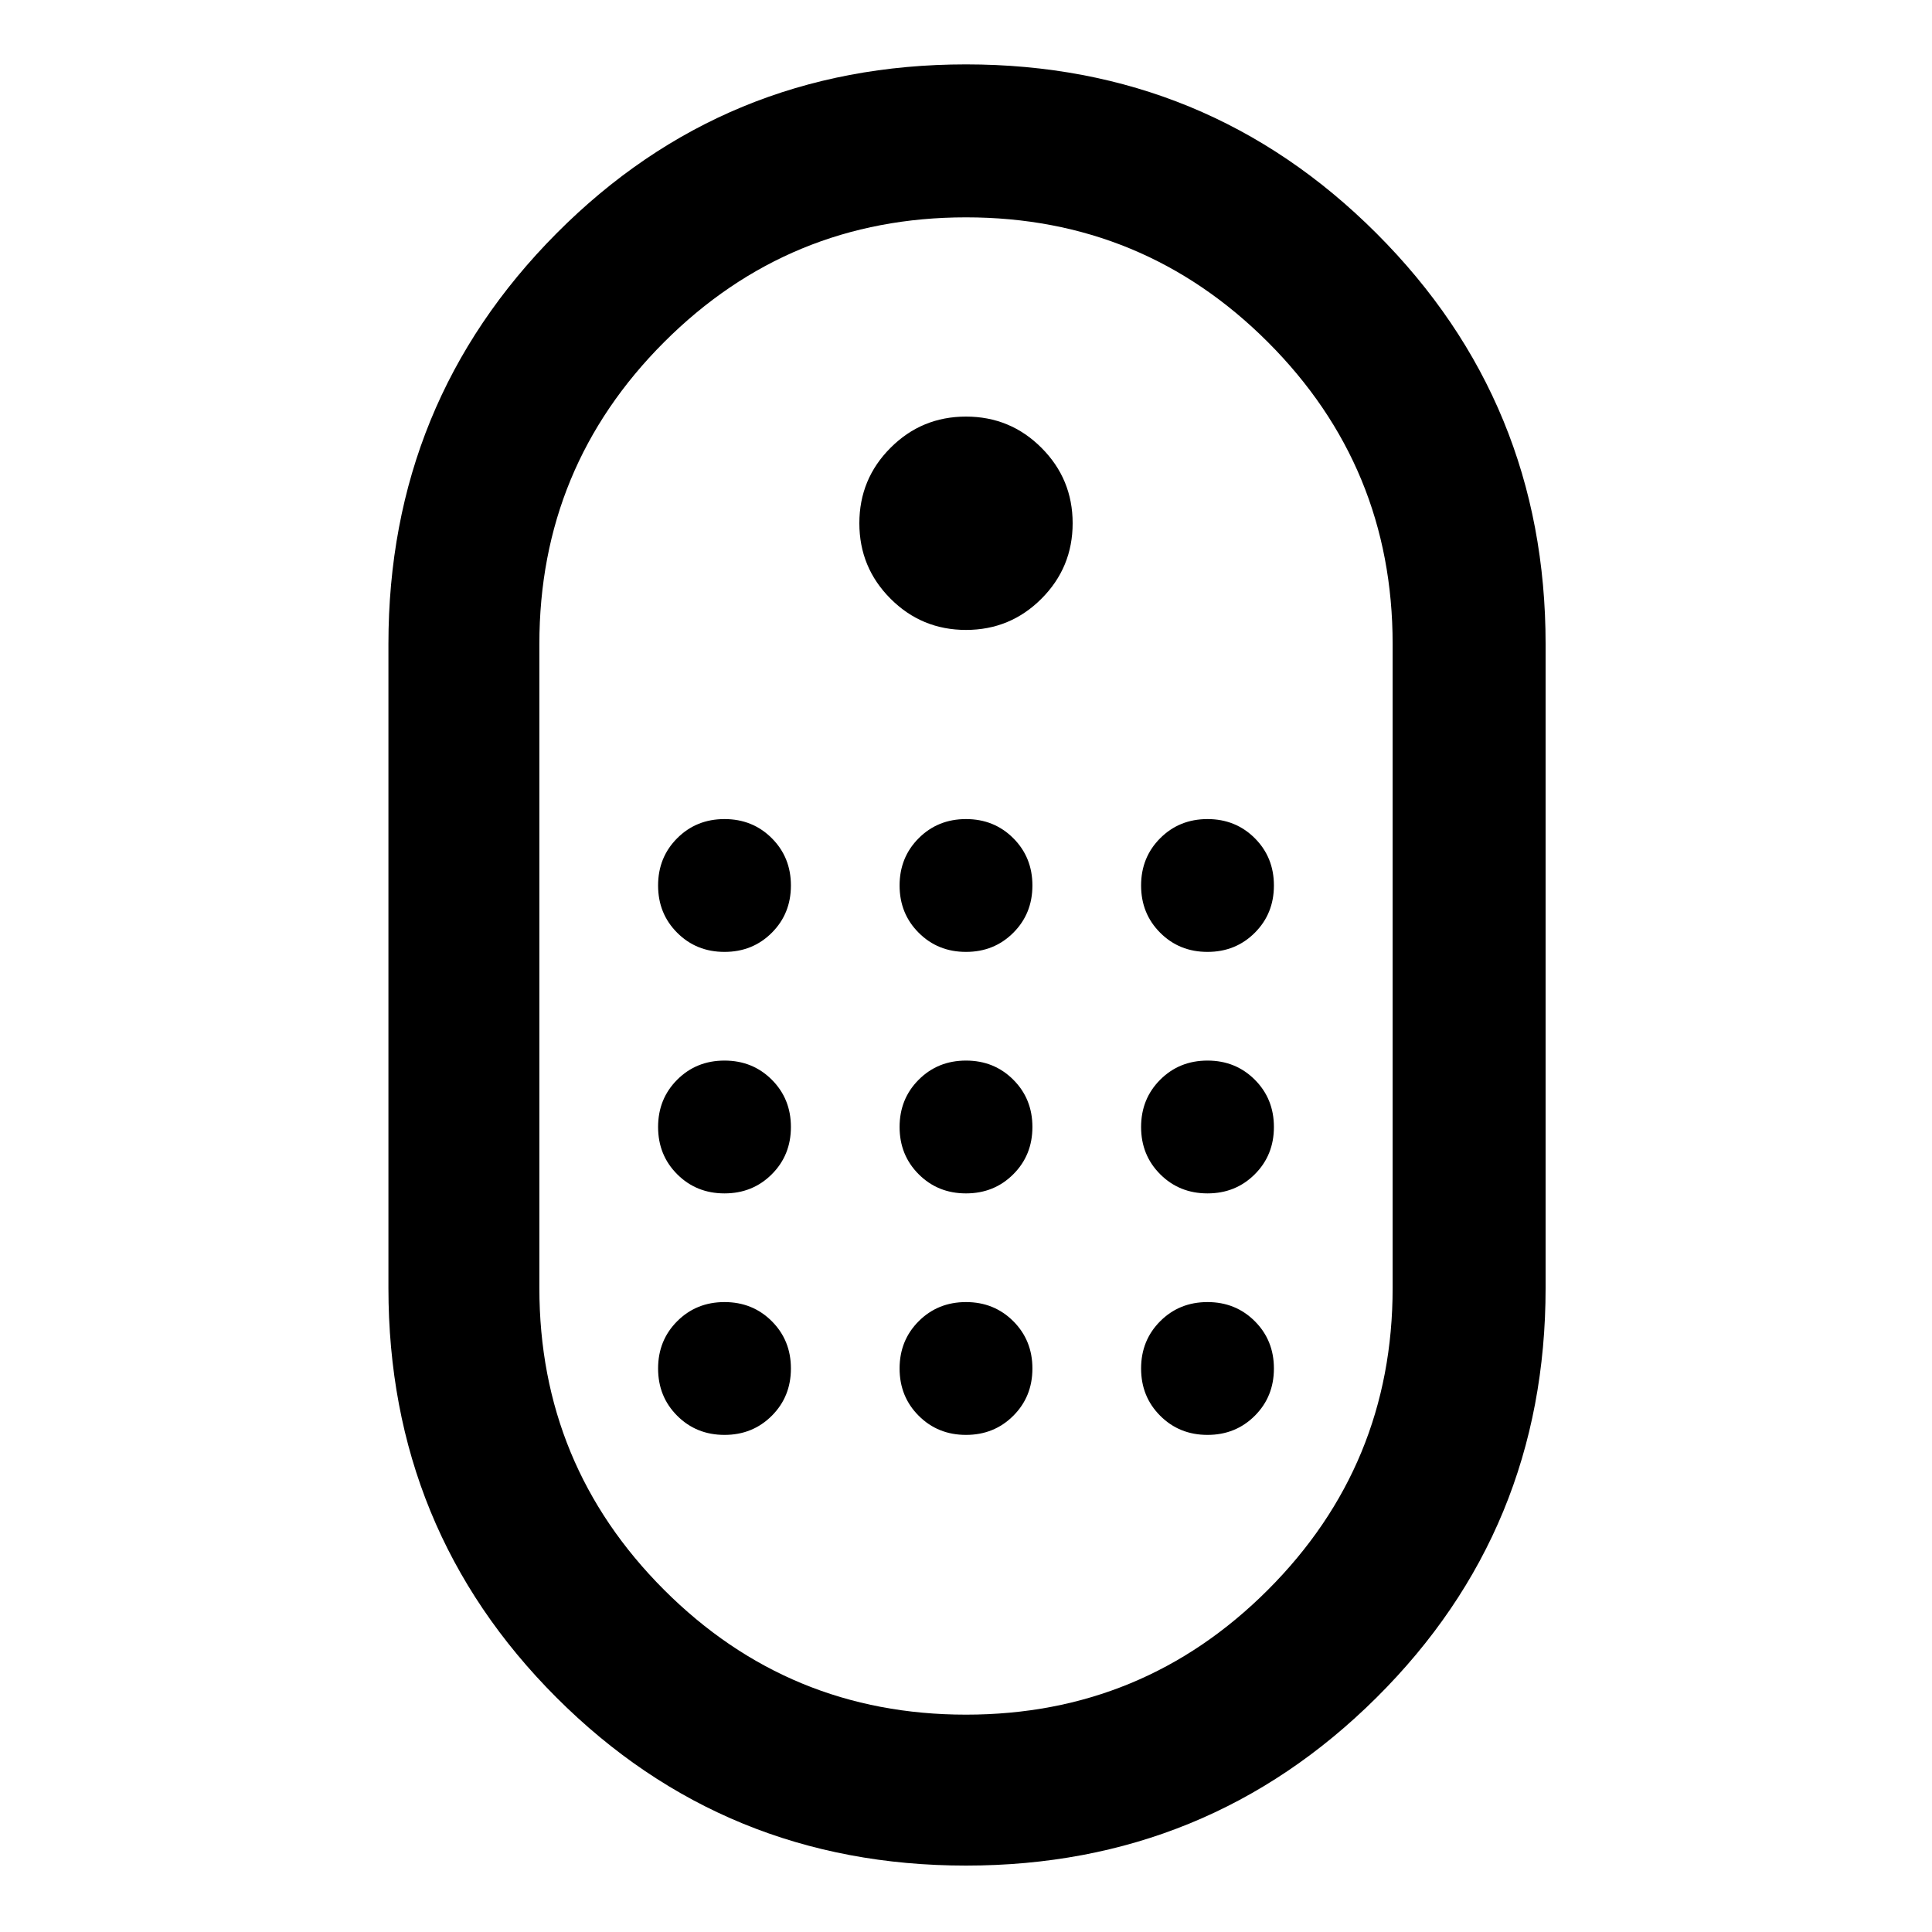 <svg xmlns="http://www.w3.org/2000/svg" height="40" width="40"><path d="M20 38.625q-5 0-8.479-3.479-3.479-3.479-3.479-8.479V13.333q0-5 3.479-8.5T20 1.333q5 0 8.5 3.5t3.5 8.5v13.334q0 5-3.5 8.479-3.5 3.479-8.5 3.479Zm0-3.125q3.667 0 6.25-2.583 2.583-2.584 2.583-6.25V13.333q0-3.666-2.583-6.25Q23.667 4.5 20 4.5t-6.25 2.583q-2.583 2.584-2.583 6.25v13.334q0 3.666 2.583 6.25Q16.333 35.5 20 35.5Zm0-22.458q-.917 0-1.562-.646-.646-.646-.646-1.563 0-.916.646-1.562.645-.646 1.562-.646t1.562.646q.646.646.646 1.562 0 .917-.646 1.563-.645.646-1.562.646Zm-5 6.666q-.583 0-.979-.396-.396-.395-.396-.979 0-.583.396-.979t.979-.396q.583 0 .979.396t.396.979q0 .584-.396.979-.396.396-.979.396Zm5 0q-.583 0-.979-.396-.396-.395-.396-.979 0-.583.396-.979t.979-.396q.583 0 .979.396t.396.979q0 .584-.396.979-.396.396-.979.396Zm5 0q-.583 0-.979-.396-.396-.395-.396-.979 0-.583.396-.979t.979-.396q.583 0 .979.396t.396.979q0 .584-.396.979-.396.396-.979.396Zm-10 5q-.583 0-.979-.396-.396-.395-.396-.979 0-.583.396-.979t.979-.396q.583 0 .979.396t.396.979q0 .584-.396.979-.396.396-.979.396Zm10 0q-.583 0-.979-.396-.396-.395-.396-.979 0-.583.396-.979t.979-.396q.583 0 .979.396t.396.979q0 .584-.396.979-.396.396-.979.396Zm-5 0q-.583 0-.979-.396-.396-.395-.396-.979 0-.583.396-.979t.979-.396q.583 0 .979.396t.396.979q0 .584-.396.979-.396.396-.979.396Zm-5 5q-.583 0-.979-.396-.396-.395-.396-.979 0-.583.396-.979t.979-.396q.583 0 .979.396t.396.979q0 .584-.396.979-.396.396-.979.396Zm10 0q-.583 0-.979-.396-.396-.395-.396-.979 0-.583.396-.979t.979-.396q.583 0 .979.396t.396.979q0 .584-.396.979-.396.396-.979.396Zm-5 0q-.583 0-.979-.396-.396-.395-.396-.979 0-.583.396-.979t.979-.396q.583 0 .979.396t.396.979q0 .584-.396.979-.396.396-.979.396Z"/></svg>